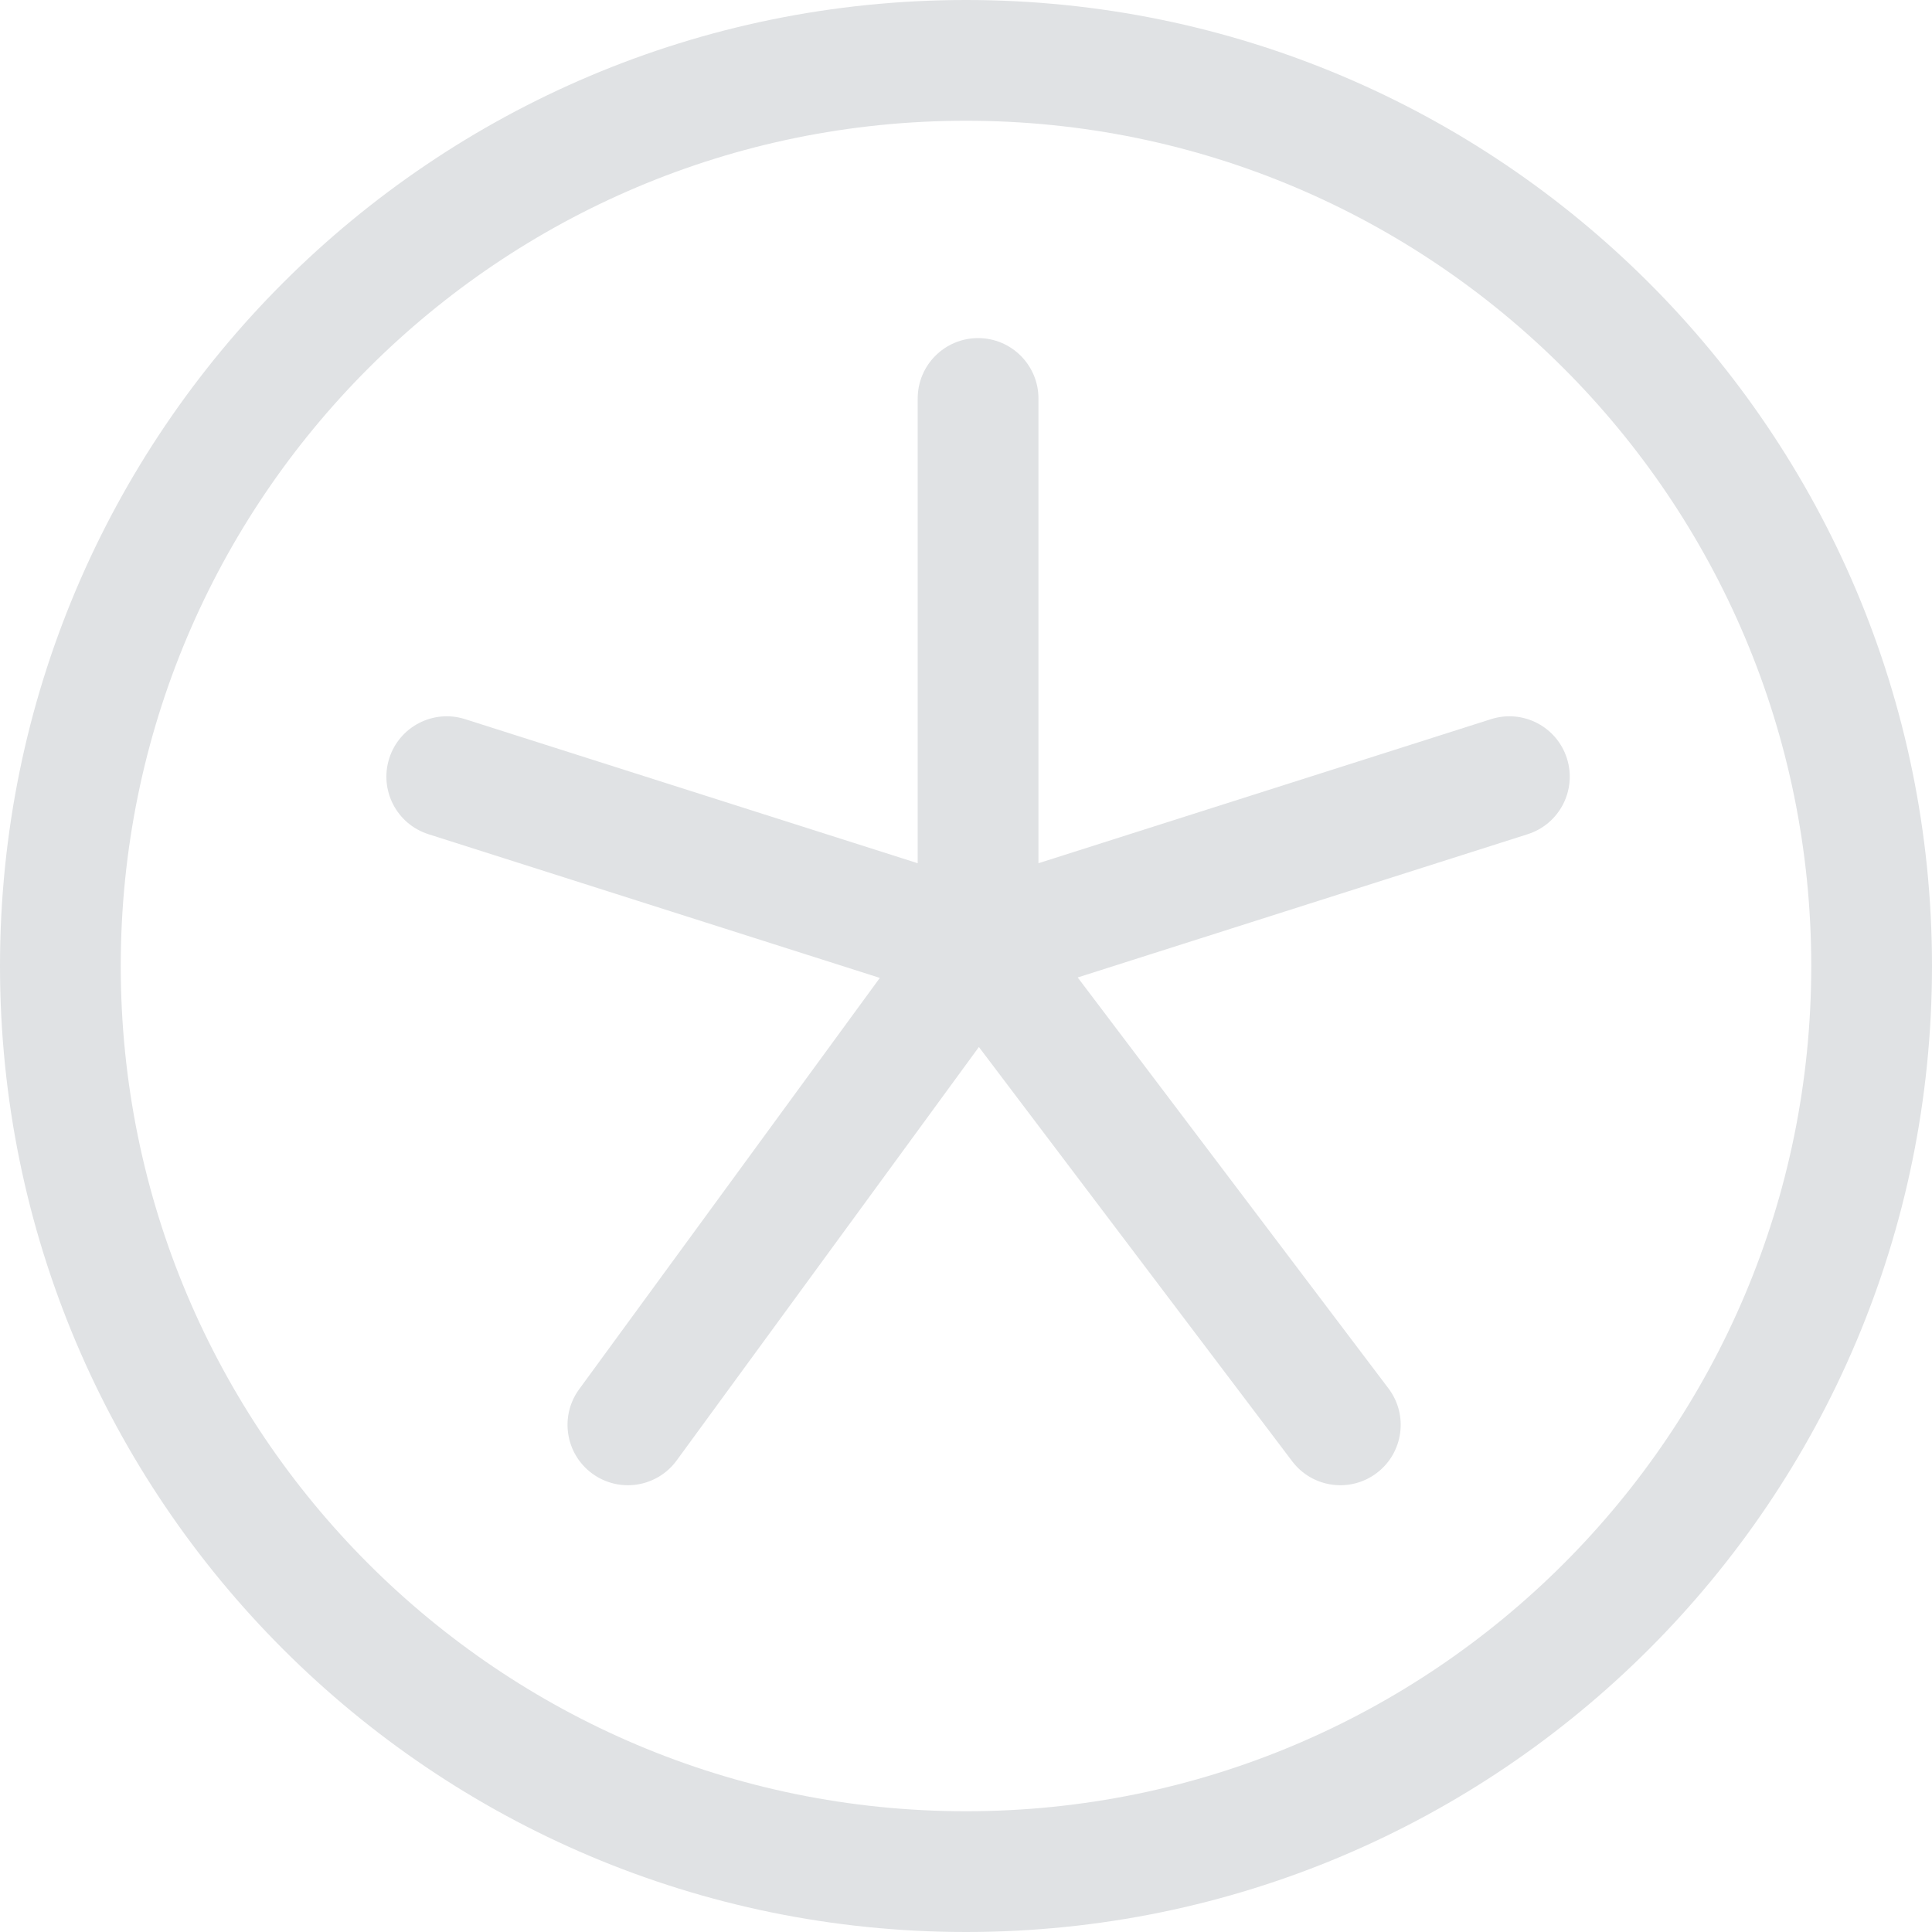<svg width="470" height="470" viewBox="0 0 470 470" fill="none" xmlns="http://www.w3.org/2000/svg">
<path fill-rule="evenodd" clip-rule="evenodd" d="M235 29.375C121.436 29.375 29.375 121.436 29.375 235C29.375 348.564 121.436 440.625 235 440.625C348.564 440.625 440.625 348.564 440.625 235C440.625 121.436 348.564 29.375 235 29.375ZM0 235C0 105.213 105.213 0 235 0C364.787 0 470 105.213 470 235C470 364.787 364.787 470 235 470C105.213 470 0 364.787 0 235ZM237.938 82.25C246.049 82.25 252.625 88.826 252.625 96.938V210L362.732 174.948C370.462 172.487 378.722 176.759 381.183 184.488C383.644 192.218 379.372 200.478 371.643 202.939L262.173 237.788L337.777 337.766C342.67 344.236 341.392 353.447 334.922 358.34C328.451 363.233 319.24 361.954 314.348 355.484L238.137 254.705L164.607 355.293C159.82 361.841 150.631 363.269 144.082 358.482C137.534 353.695 136.106 344.506 140.893 337.957L214.038 237.896L104.232 202.939C96.503 200.478 92.231 192.218 94.692 184.488C97.153 176.759 105.413 172.487 113.143 174.948L223.25 210V96.938C223.25 88.826 229.826 82.25 237.938 82.25Z" fill="#E0E2E4"/>
</svg>
